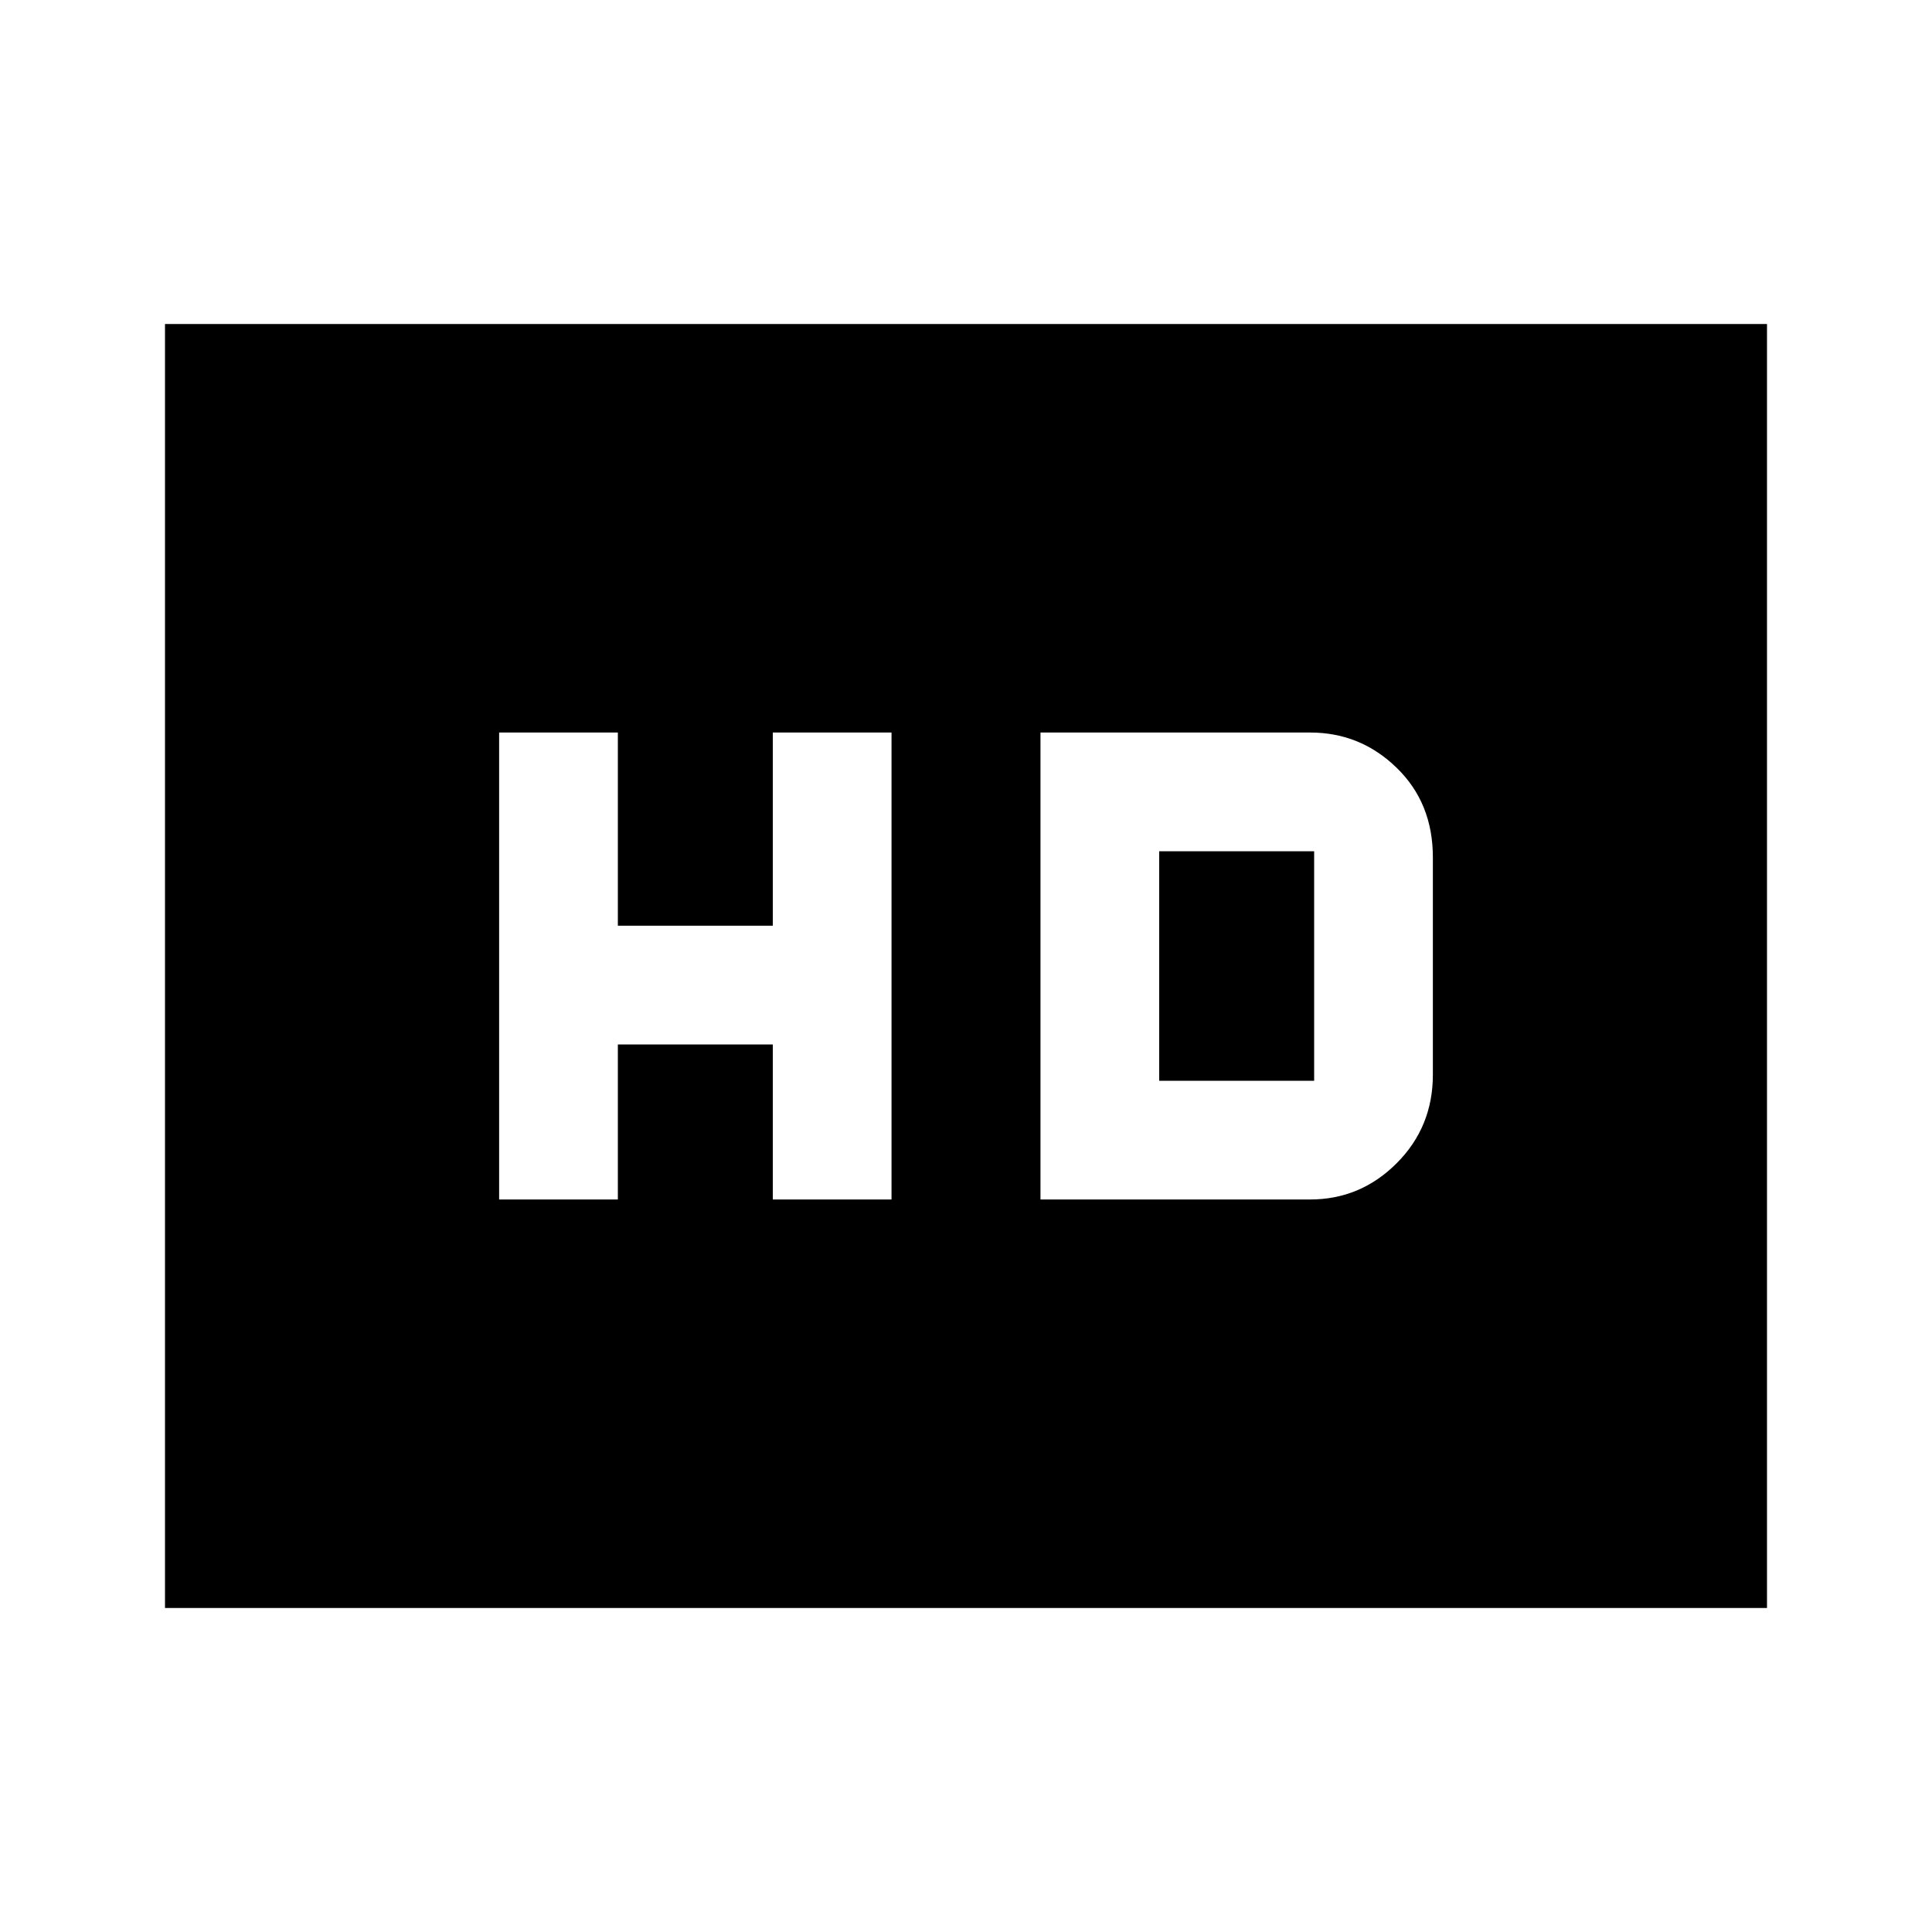 <svg xmlns="http://www.w3.org/2000/svg" height="20" width="20"><path d="M5.167 12.417H6.396V10.812H8V12.417H9.229V7.583H8V9.583H6.396V7.583H5.167ZM10.771 12.417H13.562Q14.083 12.417 14.458 12.042Q14.833 11.667 14.833 11.125V8.875Q14.833 8.312 14.458 7.948Q14.083 7.583 13.562 7.583H10.771ZM12 11.188V8.812H13.604Q13.604 8.812 13.604 8.812Q13.604 8.812 13.604 8.812V11.188Q13.604 11.188 13.604 11.188Q13.604 11.188 13.604 11.188ZM1.708 16.646V3.354H18.292V16.646Z"/></svg>